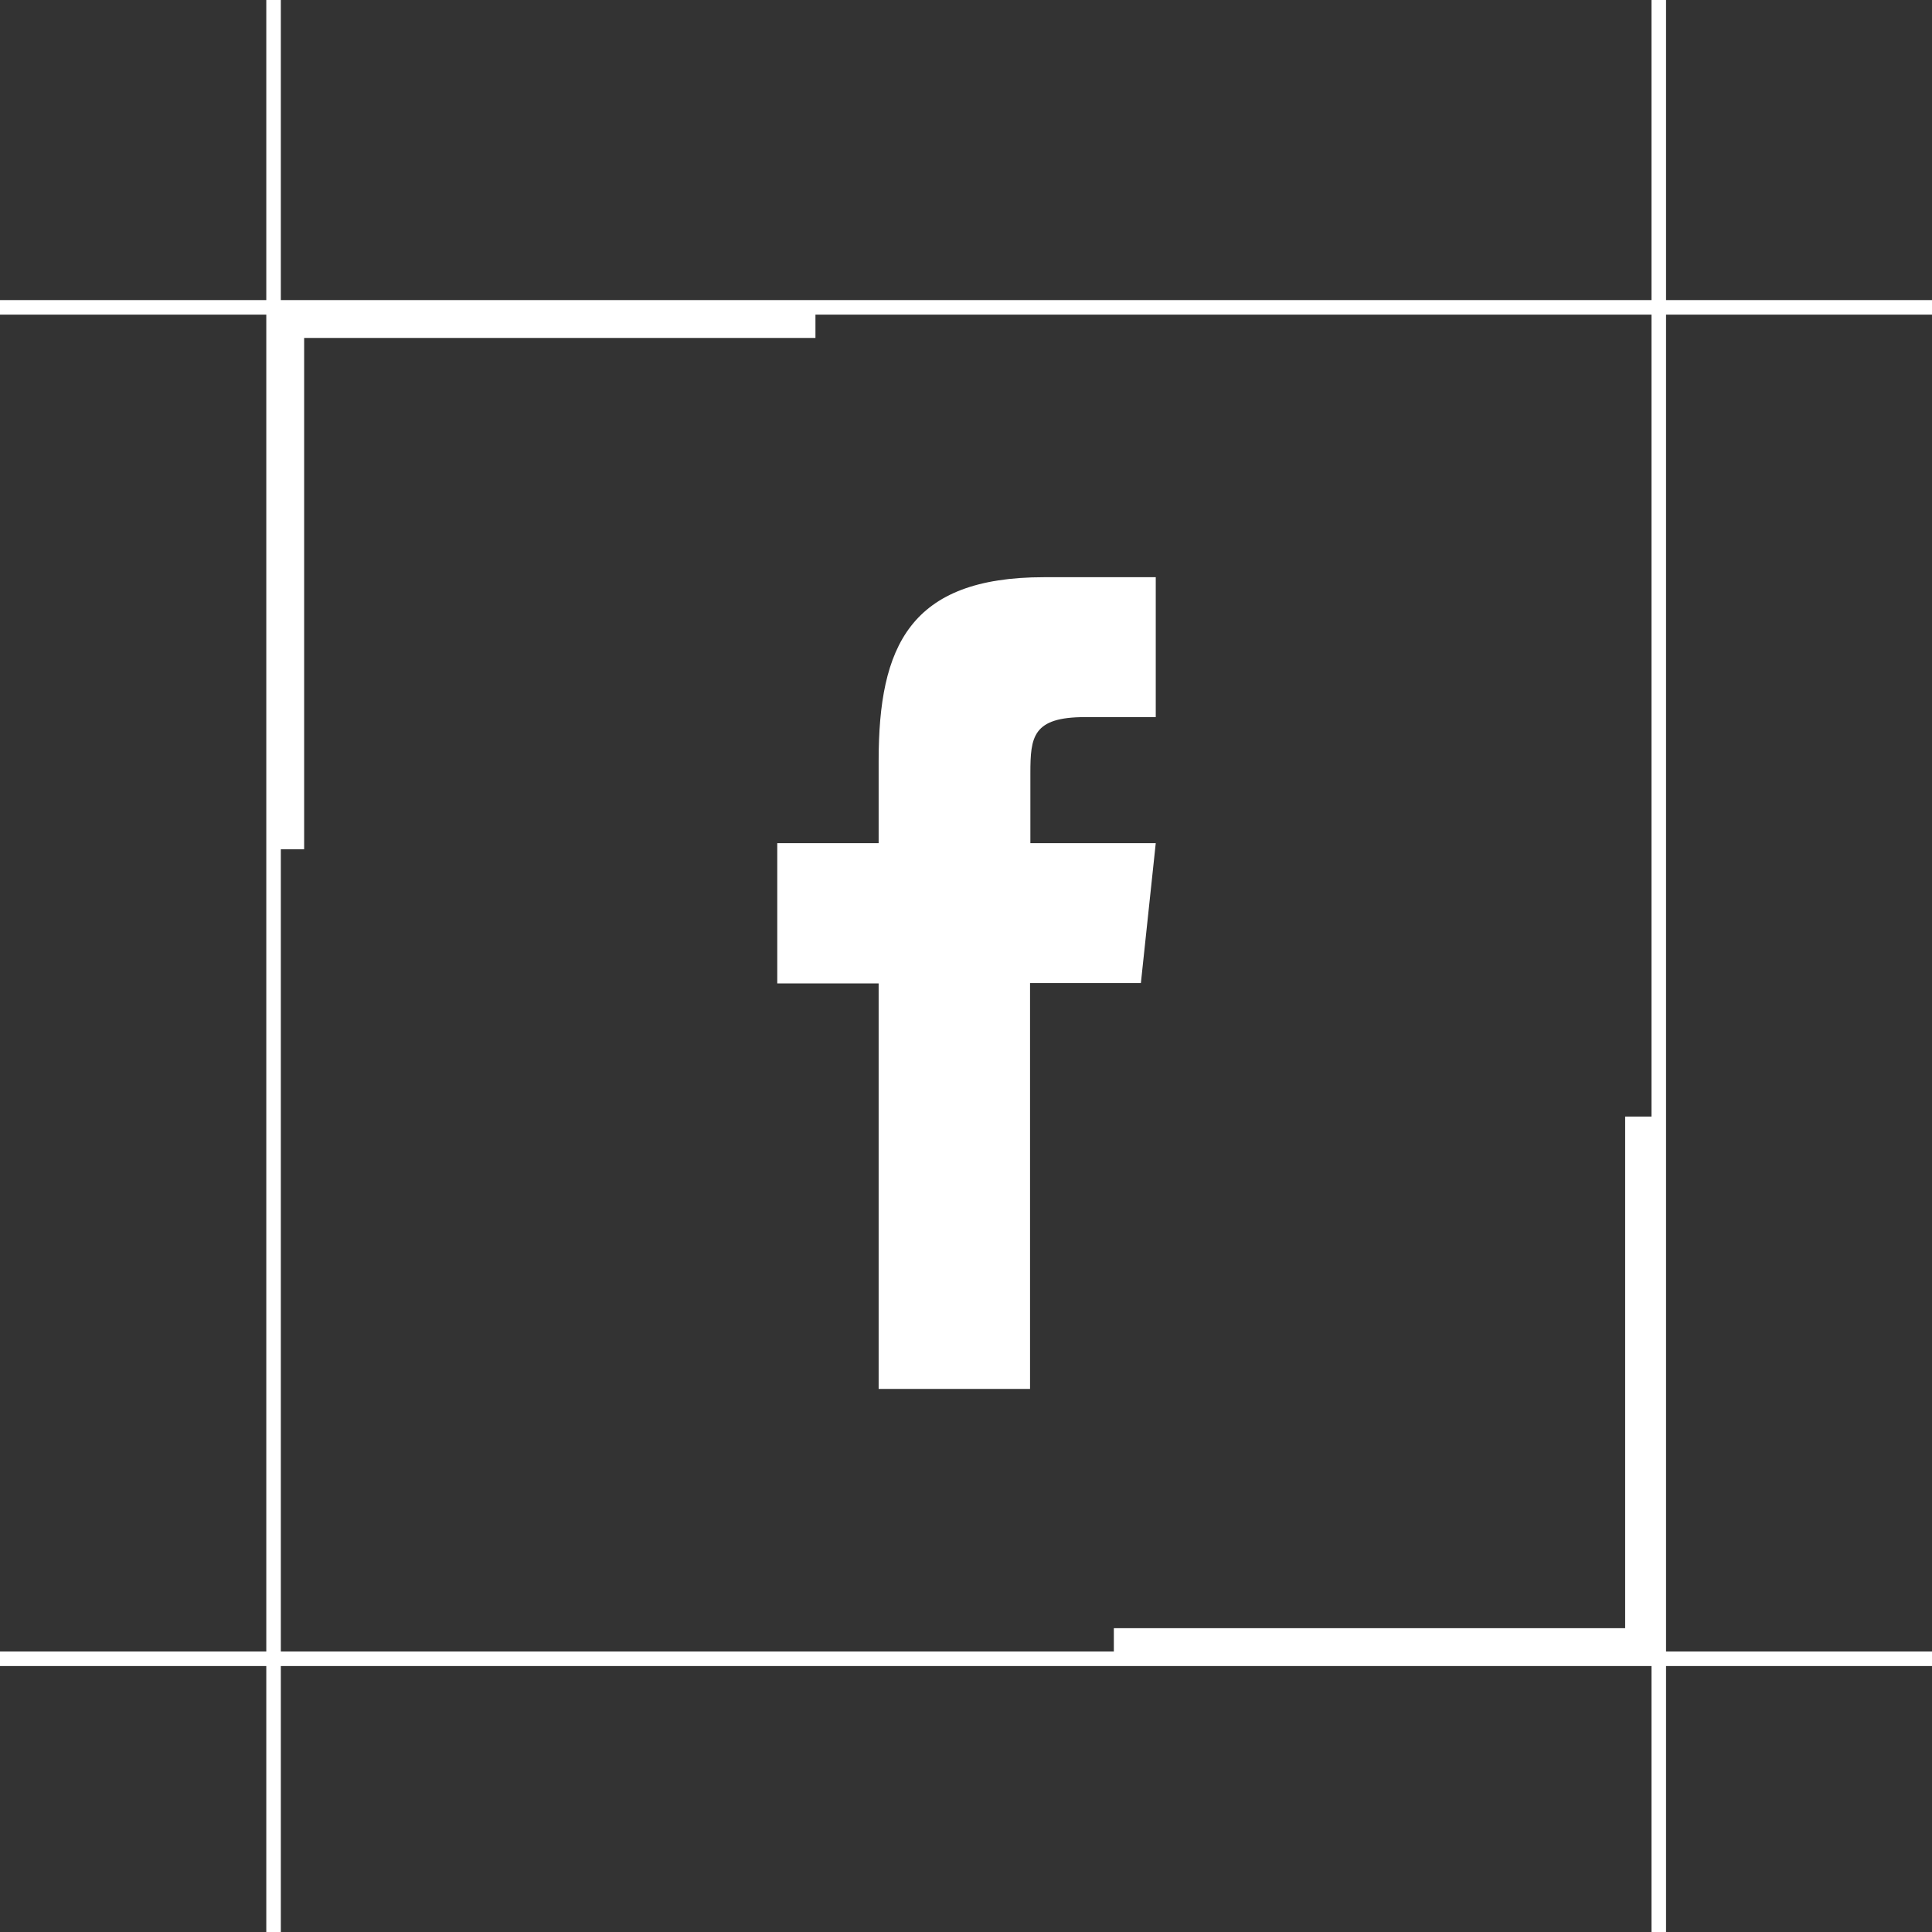 <svg xmlns="http://www.w3.org/2000/svg" viewBox="0 0 57.17 57.17"><rect x="0" y="0" width="57.17" height="57.17" fill="#333333" stroke="none"/><defs><style>.cls-1{fill:#fff;}</style></defs><title>fb_white</title><g id="Слой_2" data-name="Слой 2"><g id="Слой_1-2" data-name="Слой 1"><rect class="cls-1" x="7.88" width="0.43" height="57.17"/><rect class="cls-1" x="48.87" width="0.43" height="57.17"/><rect class="cls-1" x="28.37" y="20.5" width="0.43" height="57.17" transform="translate(-20.5 77.67) rotate(-90)"/><rect class="cls-1" x="28.37" y="-19.5" width="0.43" height="57.17" transform="translate(19.5 37.68) rotate(-90)"/><rect class="cls-1" x="8" y="9" width="1" height="16.13"/><rect class="cls-1" x="15.57" y="1.44" width="1" height="16.13" transform="translate(6.56 25.57) rotate(-90)"/><rect class="cls-1" x="48.09" y="33.05" width="1" height="16.13" transform="translate(97.18 82.22) rotate(180)"/><rect class="cls-1" x="40.53" y="40.61" width="1" height="16.13" transform="translate(89.7 7.65) rotate(90)"/><path class="cls-1" d="M30.48,41.1H26v-12H23V24.95h3V22.51c0-3.38.92-5.43,4.89-5.43h3.31v4.14H32.11c-1.55,0-1.62.58-1.62,1.66v2.07H34.2l-.44,4.14H30.48Z"/></g></g></svg>